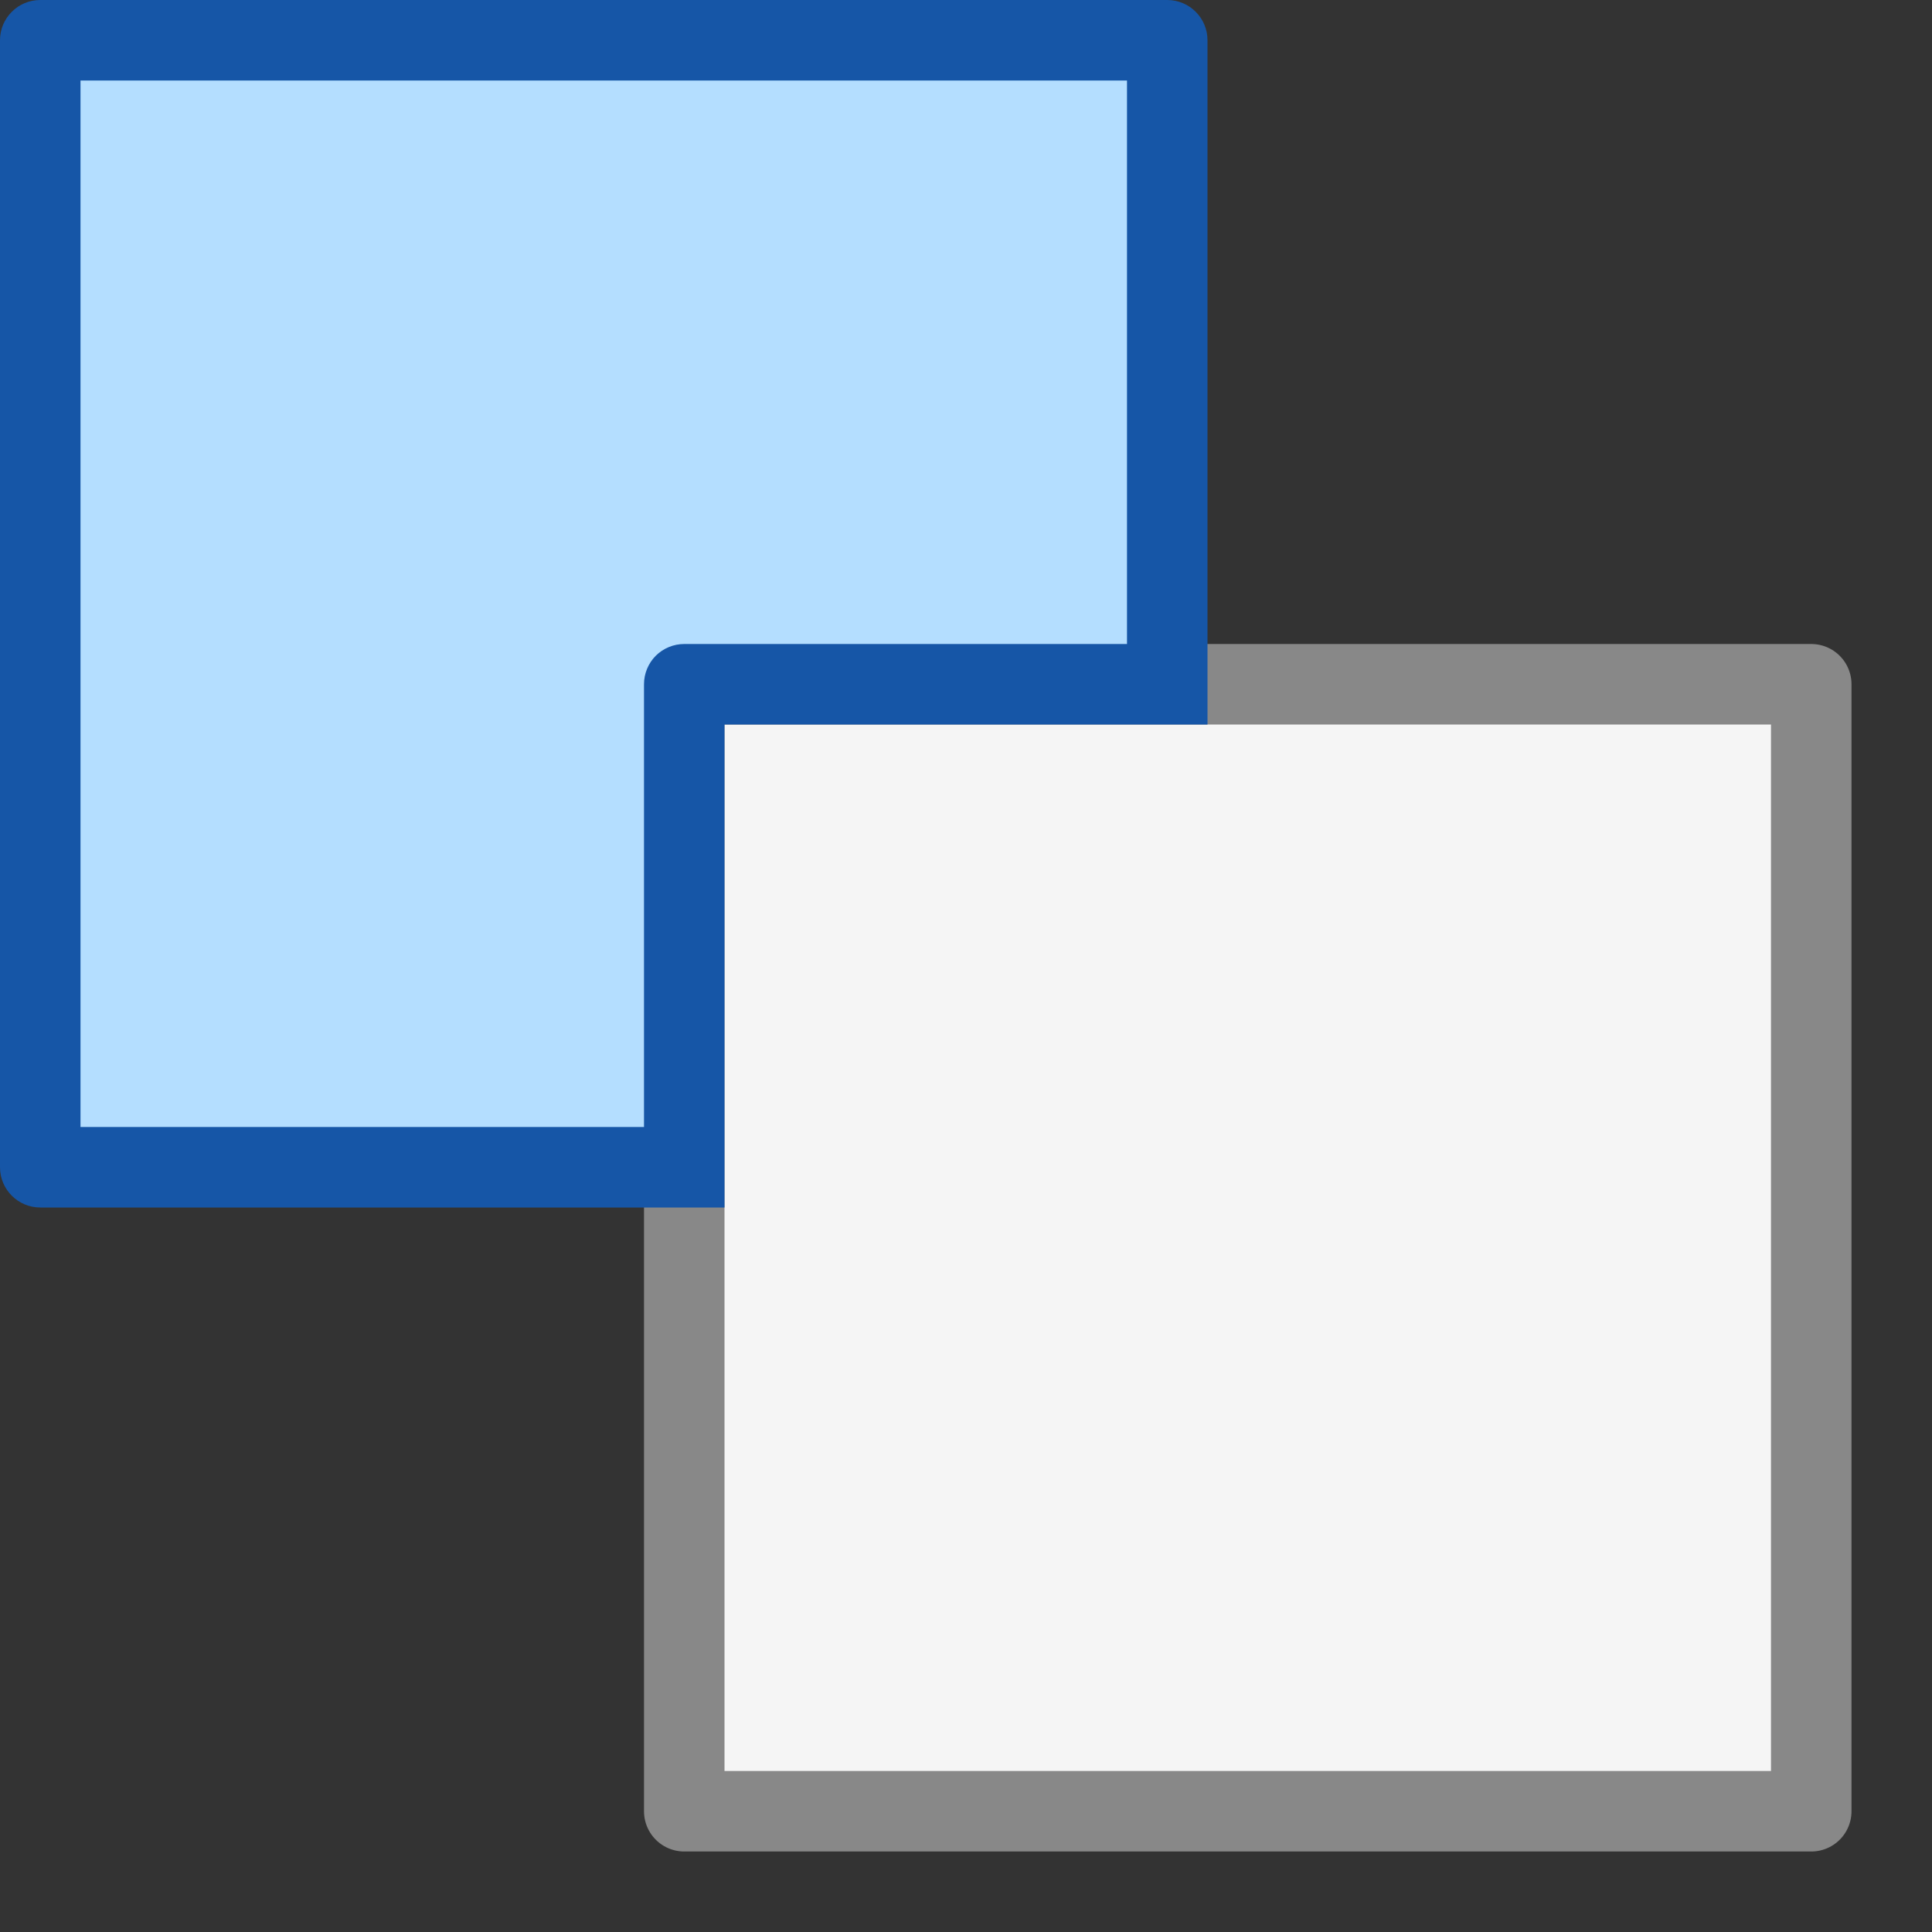 <svg width="24" height="24" viewBox="0 0 24 24" fill="none" xmlns="http://www.w3.org/2000/svg">
<rect x="0" y="0" width="24" height="24" fill="#333333" stroke="none"/>
<path d="M8.5 8.5V22.5H22.5V8.5H8.5Z" fill="#F5F5F5" stroke="#888888" stroke-linejoin="round"/>
<path d="M0.5 14.5L8.5 14.5L8.5 8.5L14.5 8.5L14.5 0.5H0.5V14.5Z" fill="#B4DEFF"/>
<path d="M8.5 14.5V15H9V14.5H8.5ZM0.5 14.5H0C0 14.776 0.224 15 0.5 15L0.5 14.5ZM0.5 0.5V0C0.224 0 0 0.224 0 0.5L0.5 0.5ZM14.5 0.5L15 0.5C15 0.224 14.776 0 14.5 0V0.5ZM14.5 8.5V9H15V8.5H14.5ZM8.5 8.5V8C8.367 8 8.24 8.053 8.146 8.146C8.053 8.24 8 8.367 8 8.5H8.5ZM8.5 14L0.5 14L0.5 15L8.5 15V14ZM1 14.5V0.5H0V14.5H1ZM0.5 1H14.5V0H0.5V1ZM14 0.5L14 8.5H15L15 0.5L14 0.5ZM14.5 8L8.5 8V9L14.5 9V8ZM8 8.5L8 14.5H9L9 8.5H8Z" fill="#1656A7"/>
</svg>
